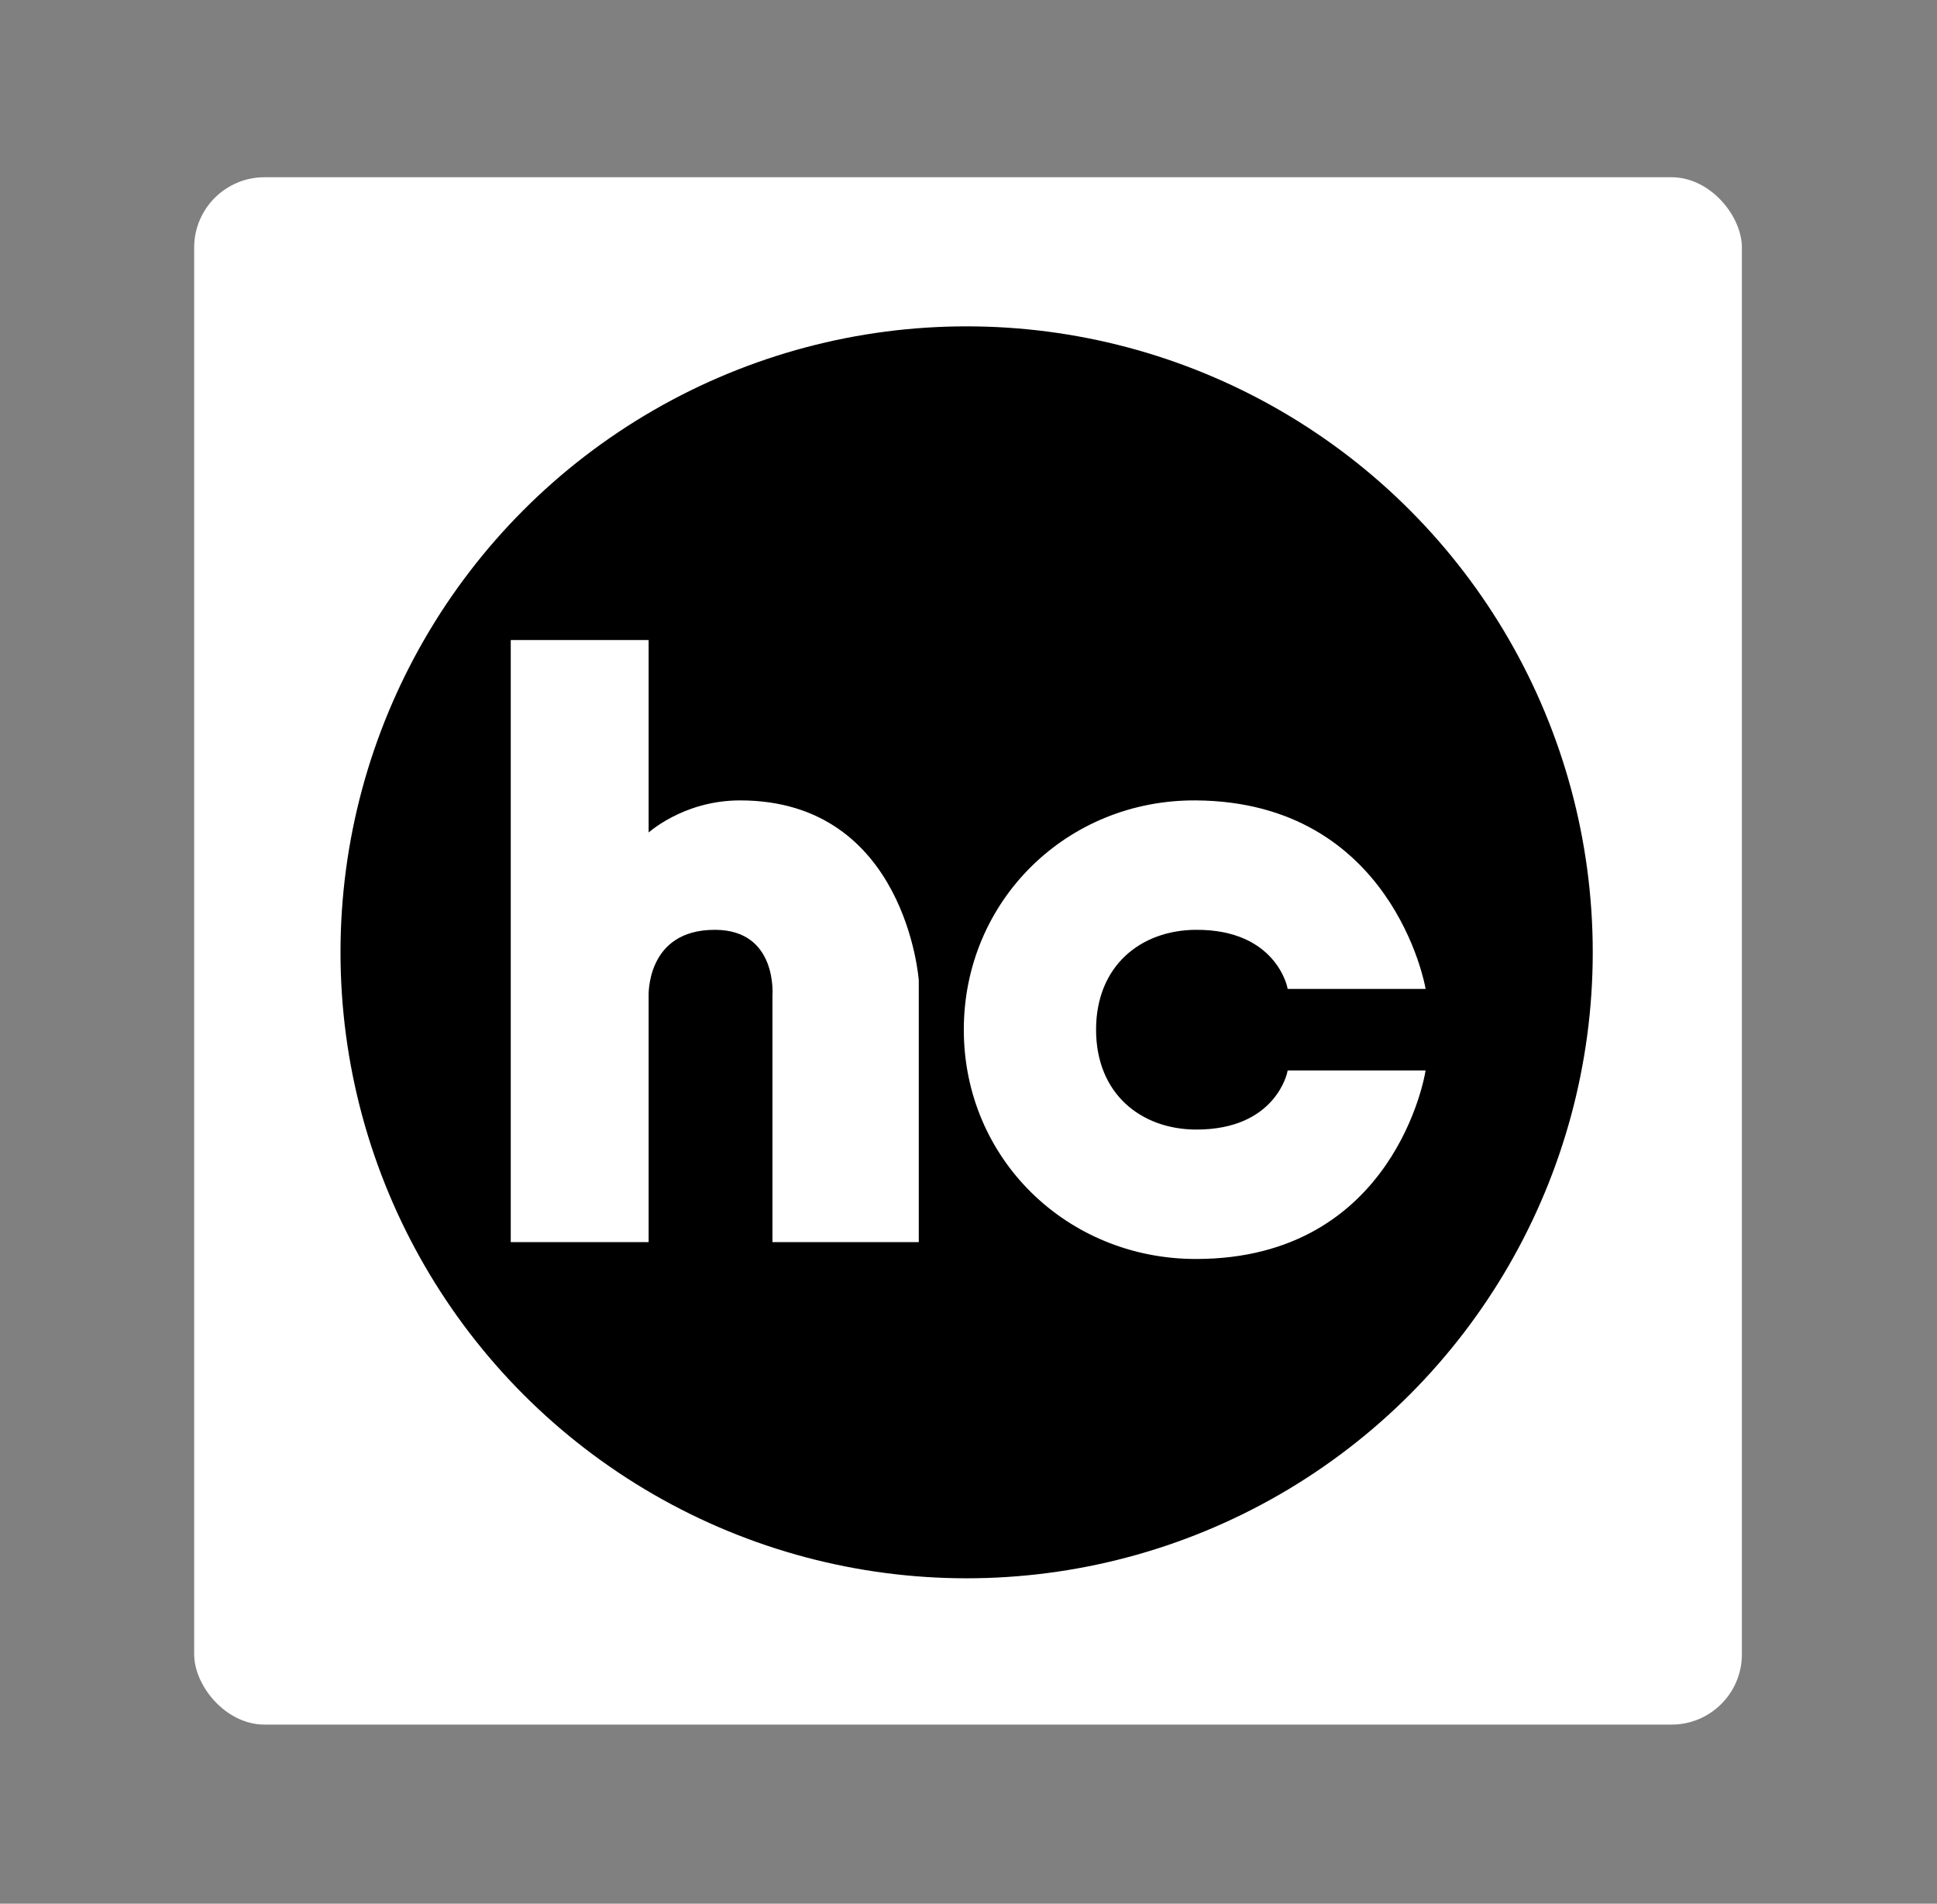 <svg width="413" height="406" viewBox="0 0 413 406" fill="none" xmlns="http://www.w3.org/2000/svg">
<rect x="0" y="0" width="413" height="406" fill="#808080" stroke="none"/>
<rect x="41.4" y="37.8" width="330" height="330" rx="15" fill="white"/>
<circle cx="206.1" cy="203.1" r="133.5" fill="black"/>
<path d="M109.2 136.8V264.6H138V212.4C138 212.4 137.4 198 152.4 198C166.203 198 165 212.4 165 212.4V264.6H195.6V209.1C195.6 209.1 192.9 171 157.8 171C145.5 171 138 178.2 138 178.2V136.8L109.2 136.8Z" fill="white"/>
<path d="M205.8 219.6C205.8 192.257 227.658 170.804 255 171C296.7 171.298 303.6 210.6 303.6 210.6H274.8C274.8 210.6 272.4 197.92 255 198C243.071 198.055 233.4 205.8 233.4 219.6C233.4 233.4 243.071 241.145 255 241.2C272.4 241.242 274.8 228.6 274.8 228.6H303.6C303.6 228.6 297.3 268.2 255 268.2C227.657 268.2 205.8 246.943 205.8 219.6Z" fill="white"/>
<path d="M109.2 136.8V264.6H138V212.4C138 212.4 137.4 198 152.4 198C166.203 198 165 212.4 165 212.4V264.6H195.6V209.1C195.6 209.1 192.9 171 157.8 171C145.5 171 138 178.2 138 178.2V136.8L109.2 136.8Z" stroke="white" stroke-width="0.6"/>
<path d="M205.8 219.6C205.8 192.257 227.658 170.804 255 171C296.7 171.298 303.6 210.6 303.6 210.6H274.8C274.8 210.6 272.4 197.92 255 198C243.071 198.055 233.4 205.8 233.4 219.6C233.4 233.4 243.071 241.145 255 241.2C272.4 241.242 274.8 228.6 274.8 228.6H303.6C303.6 228.6 297.3 268.2 255 268.2C227.657 268.2 205.8 246.943 205.8 219.6Z" stroke="white" stroke-width="0.6"/>
</svg>
